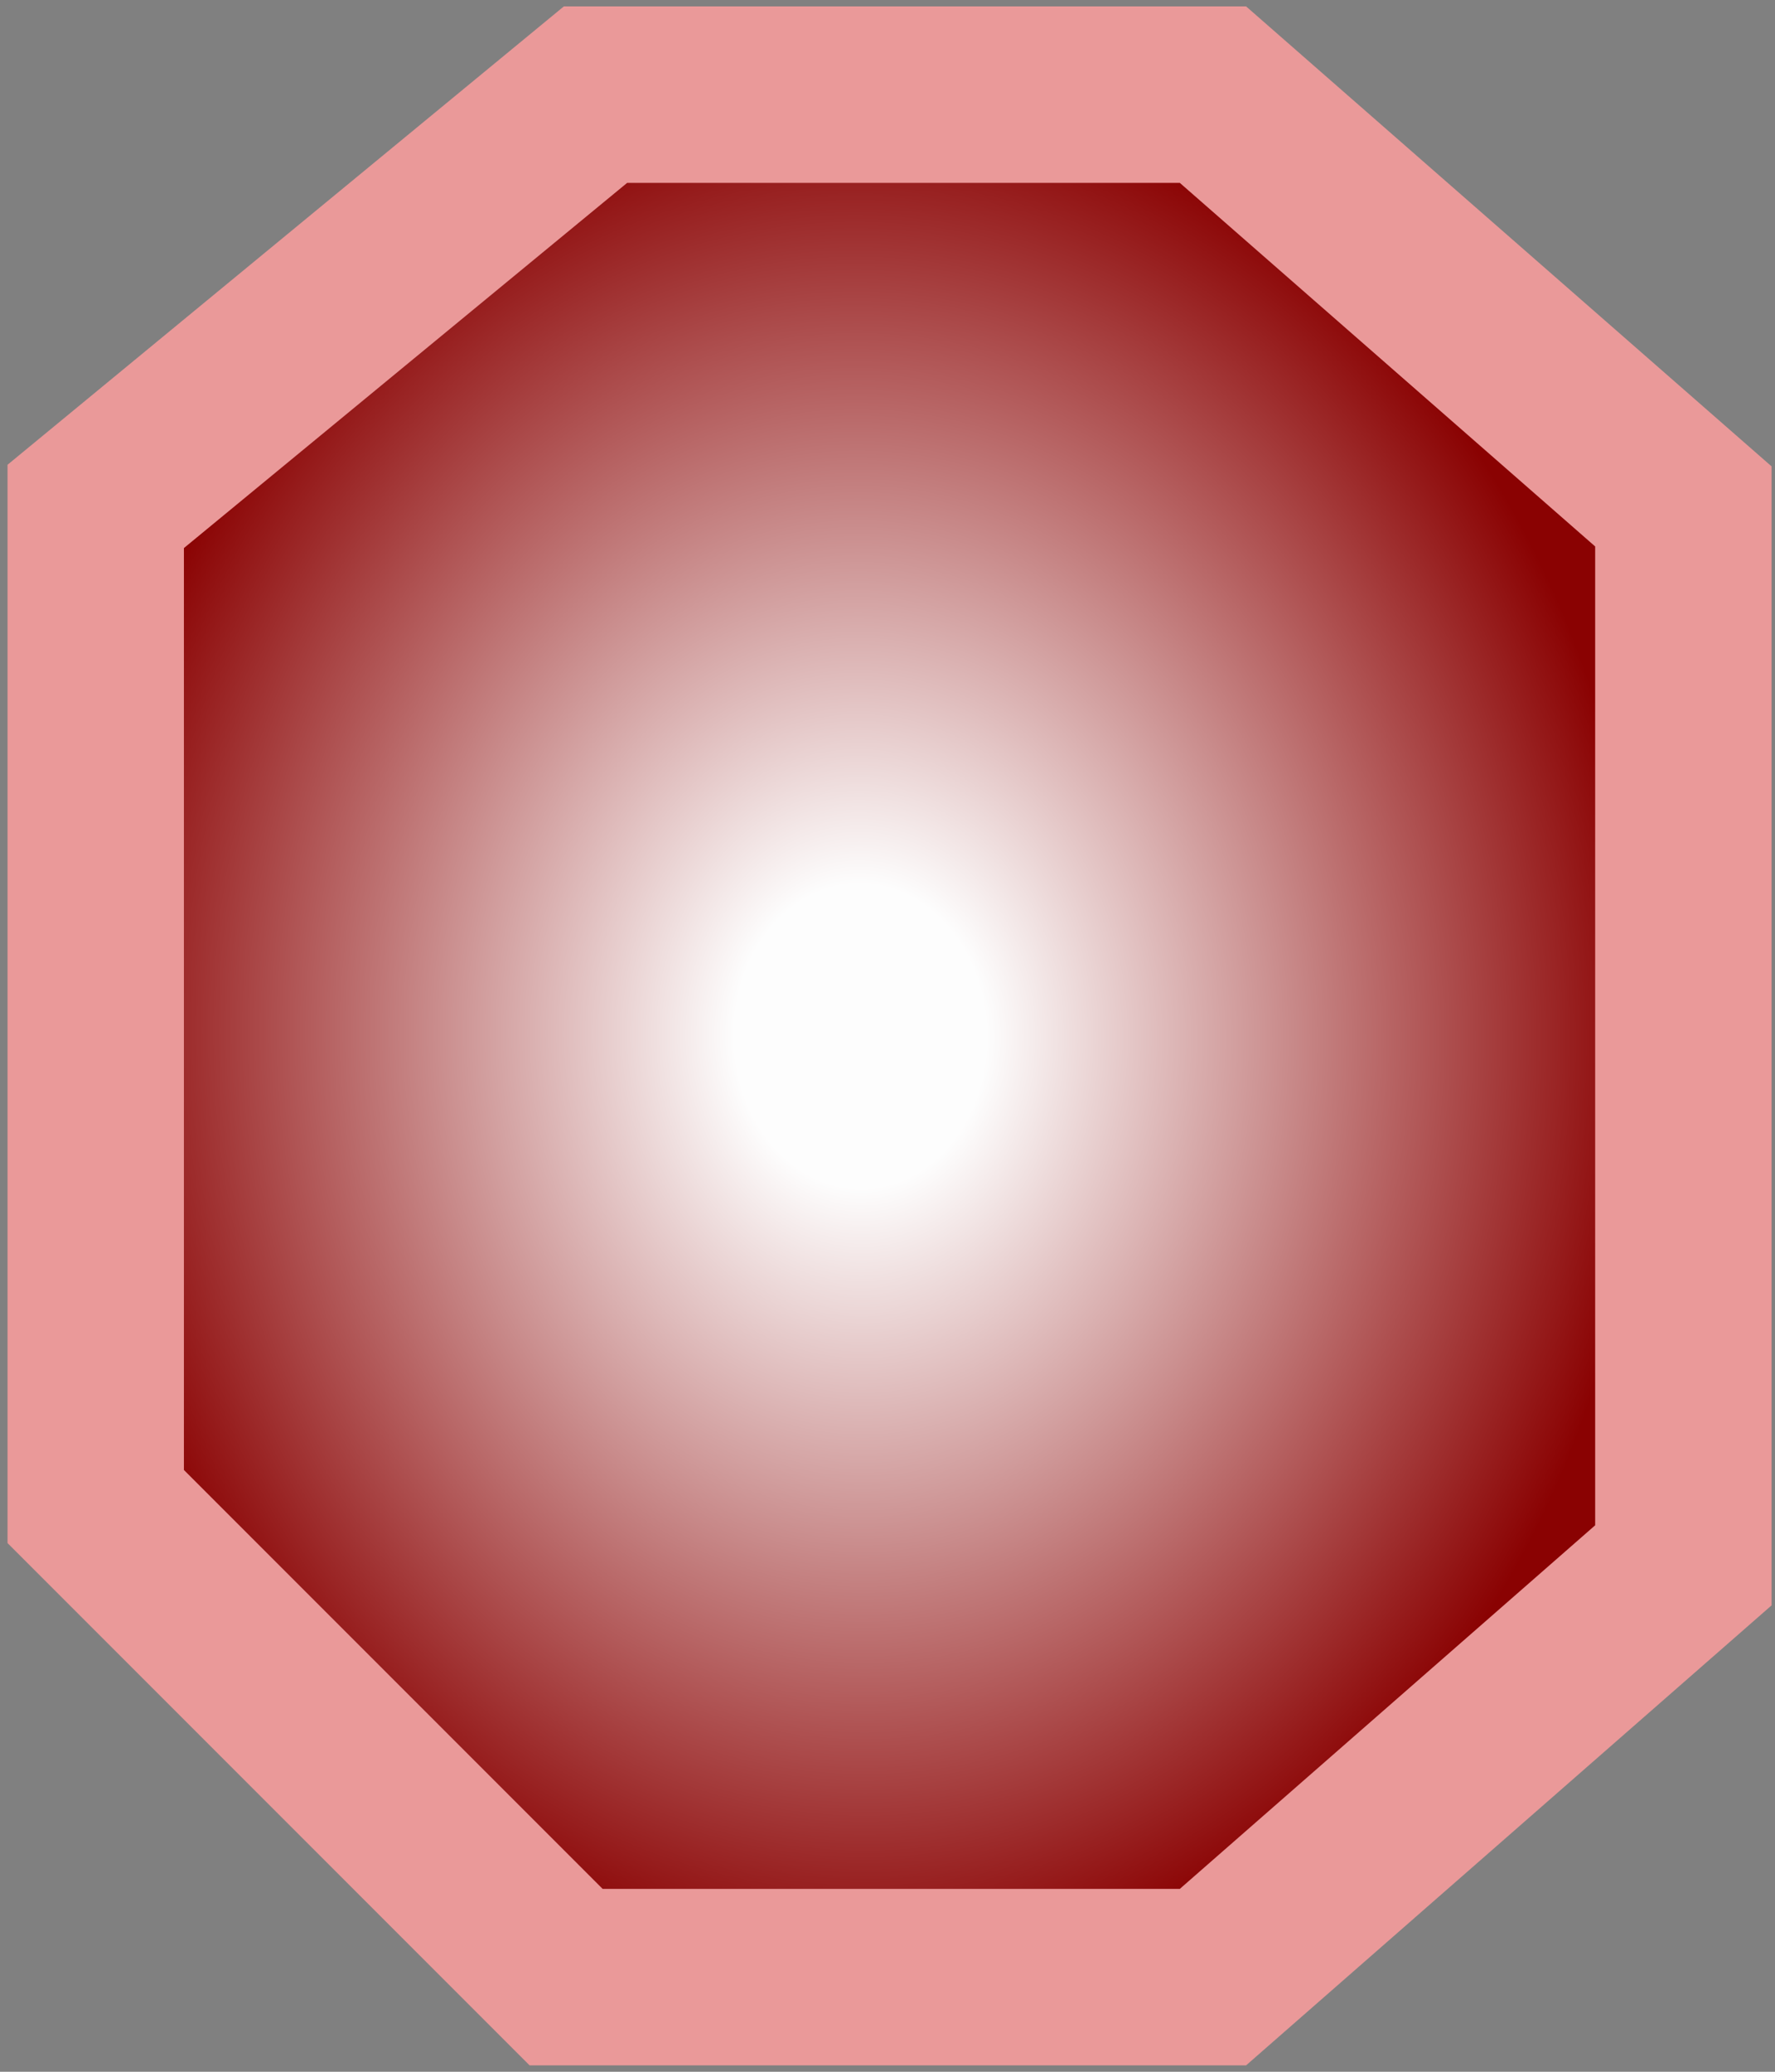 <svg width="66" height="77" viewBox="0 0 66 77" fill="none" xmlns="http://www.w3.org/2000/svg">
<rect x="0" y="0" width="66" height="77" fill="#808080" stroke="none"/>
<path d="M22.143 3.517H45.101L62.593 18.822V58.178L45.101 73.483H21.05L3.559 55.992V18.822L22.143 3.517Z" fill="url(#paint0_radial_4721_24614)" stroke="#EA9999" stroke-width="6.559"/>
<defs>
<radialGradient id="paint0_radial_4721_24614" cx="0" cy="0" r="1" gradientUnits="userSpaceOnUse" gradientTransform="translate(31.982 38.5) rotate(88.21) scale(35 29.531)">
<stop offset="0.16" stop-color="#FDFDFD"/>
<stop offset="1" stop-color="#8A0202"/>
</radialGradient>
</defs>
</svg>
